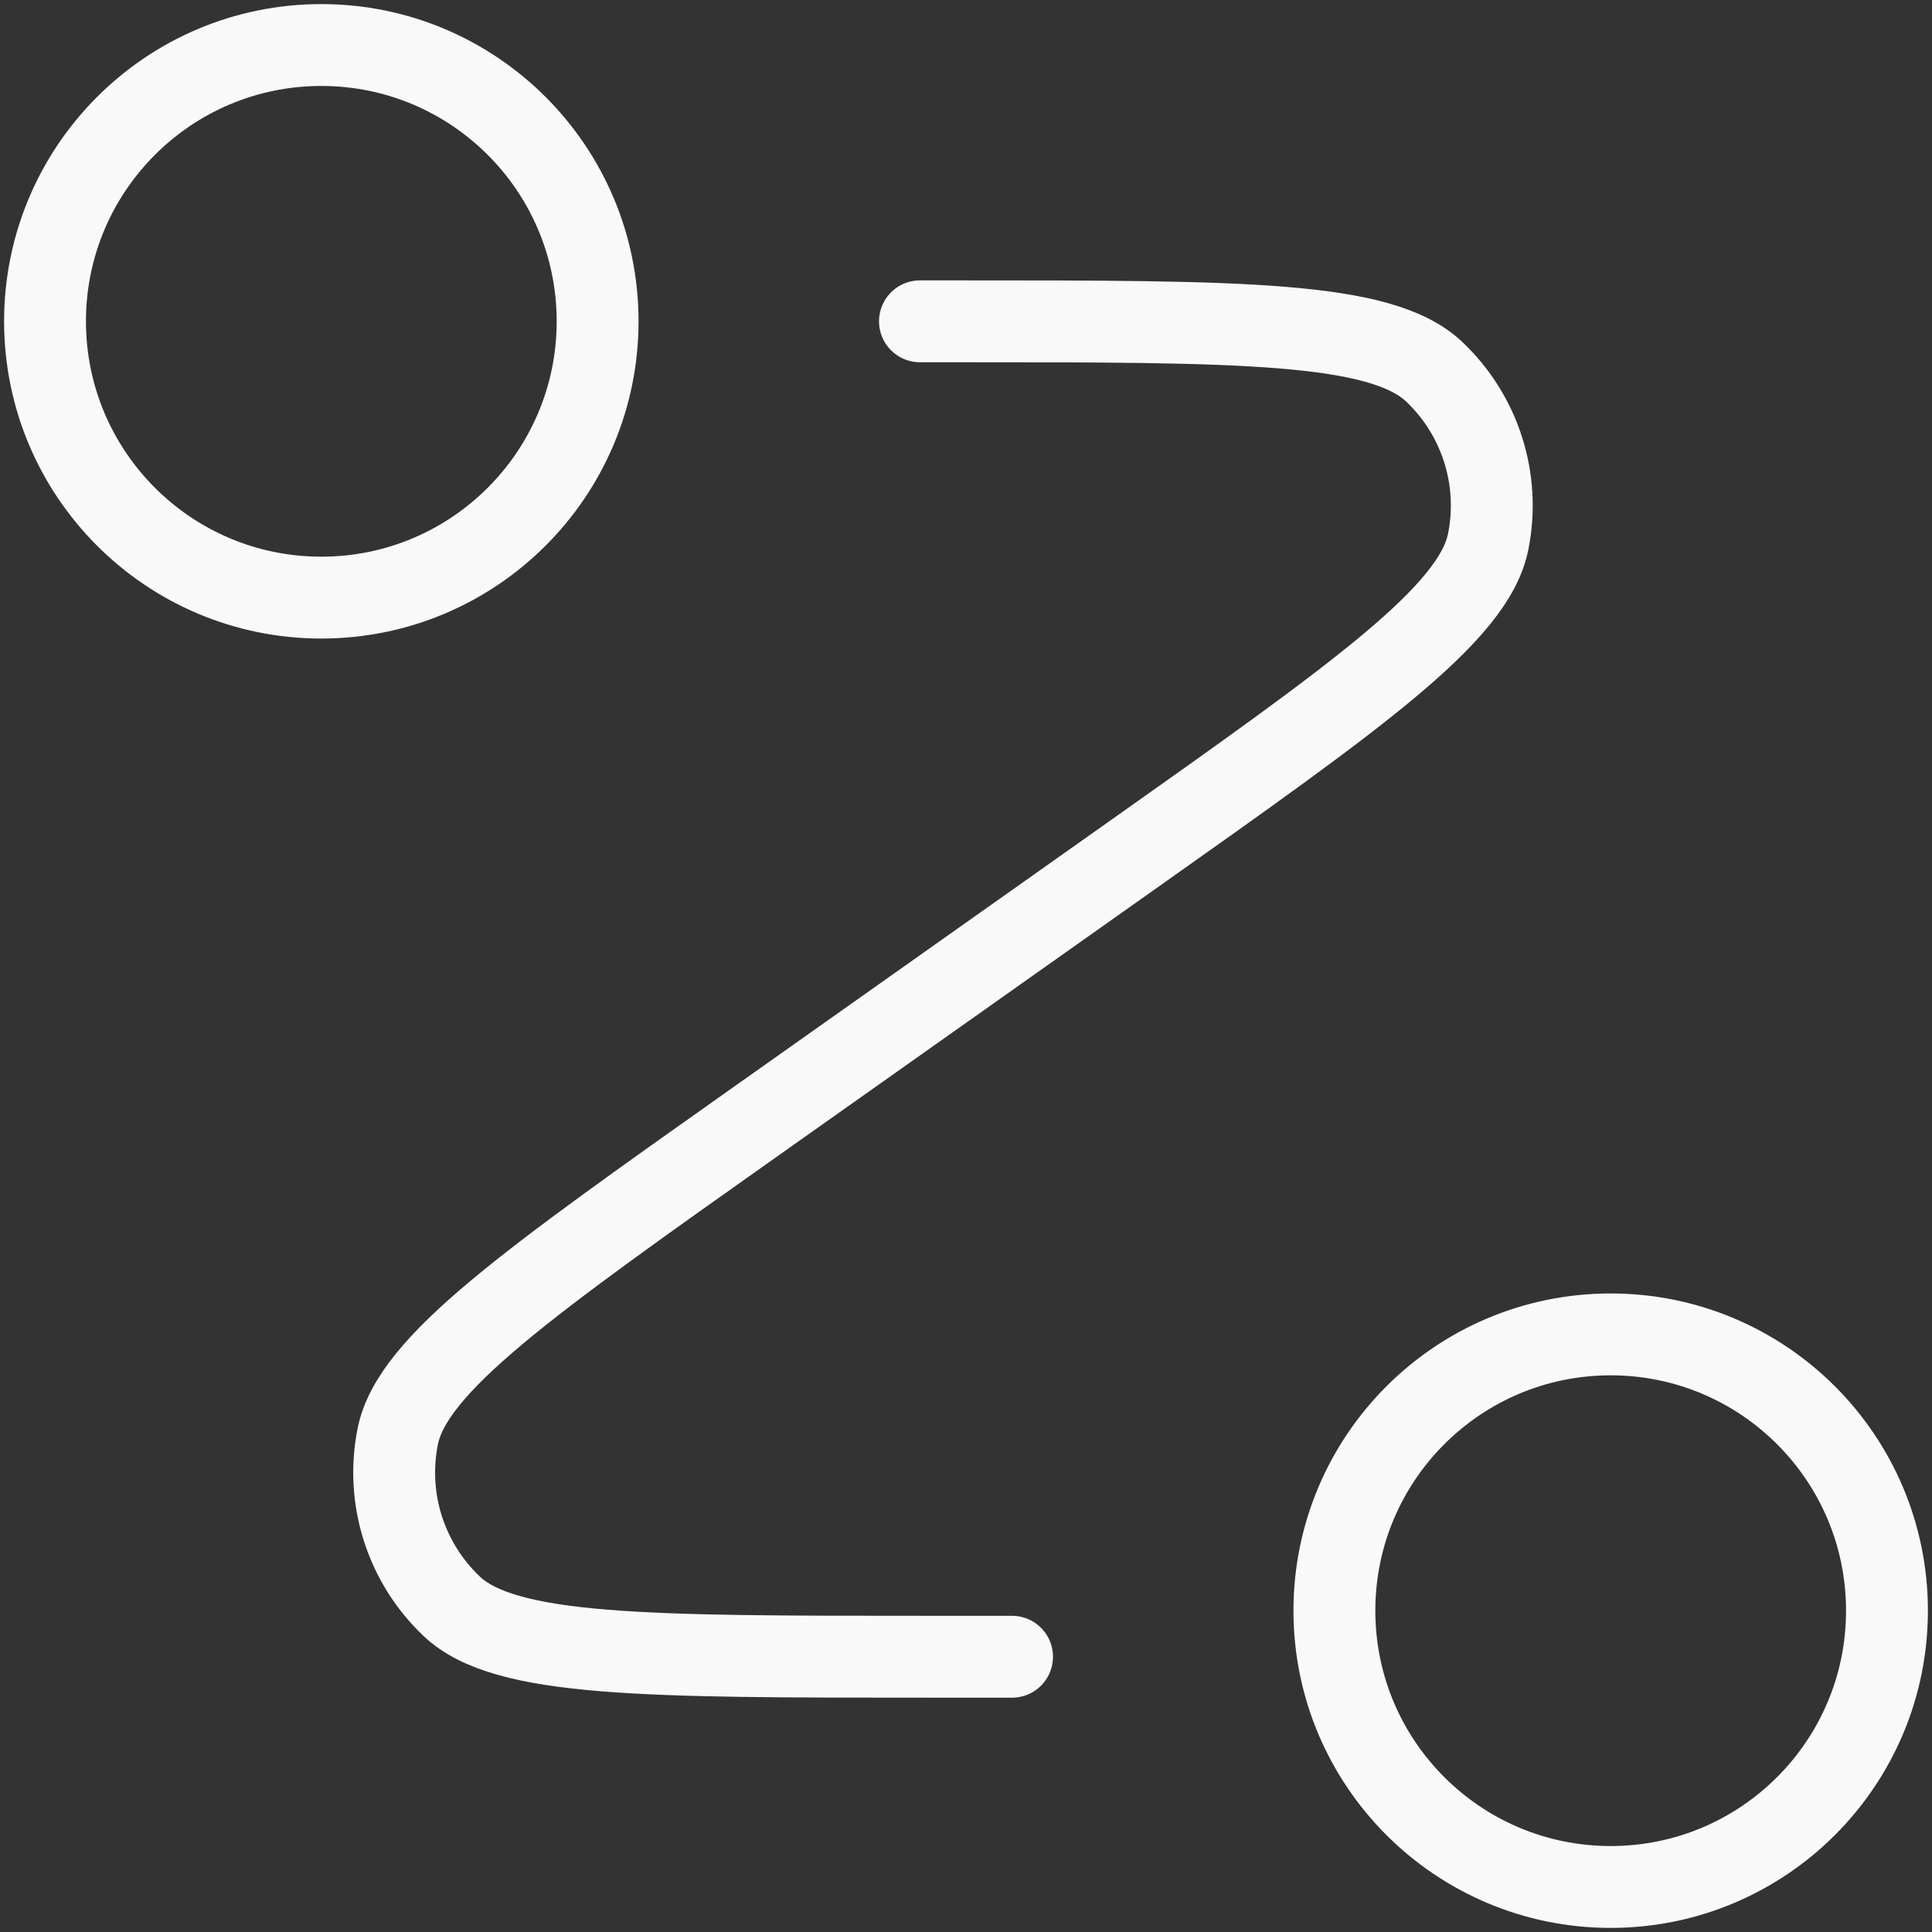 <svg width="236" height="236" viewBox="0 0 236 236" fill="none" xmlns="http://www.w3.org/2000/svg">
<rect x="0" y="0" width="236" height="236" fill="#333333" stroke="none"/>
<path d="M112.375 39.25H117.262C151.543 39.25 168.684 39.25 175.191 45.407C180.815 50.729 183.308 58.569 181.789 66.162C180.033 74.946 166.039 84.845 138.051 104.641L92.324 136.984C64.336 156.78 50.342 166.679 48.586 175.463C47.067 183.056 49.56 190.896 55.184 196.218C61.691 202.375 78.832 202.375 113.113 202.375H123.625M73 39.25C73 57.89 57.89 73 39.25 73C20.61 73 5.5 57.89 5.5 39.25C5.5 20.61 20.61 5.5 39.25 5.5C57.89 5.5 73 20.61 73 39.25ZM230.5 196.75C230.5 215.39 215.39 230.5 196.75 230.5C178.11 230.5 163 215.39 163 196.75C163 178.11 178.11 163 196.75 163C215.39 163 230.5 178.11 230.5 196.75Z" stroke="#F9F9F9" stroke-width="10" stroke-linecap="round" stroke-linejoin="round"/>
</svg>
